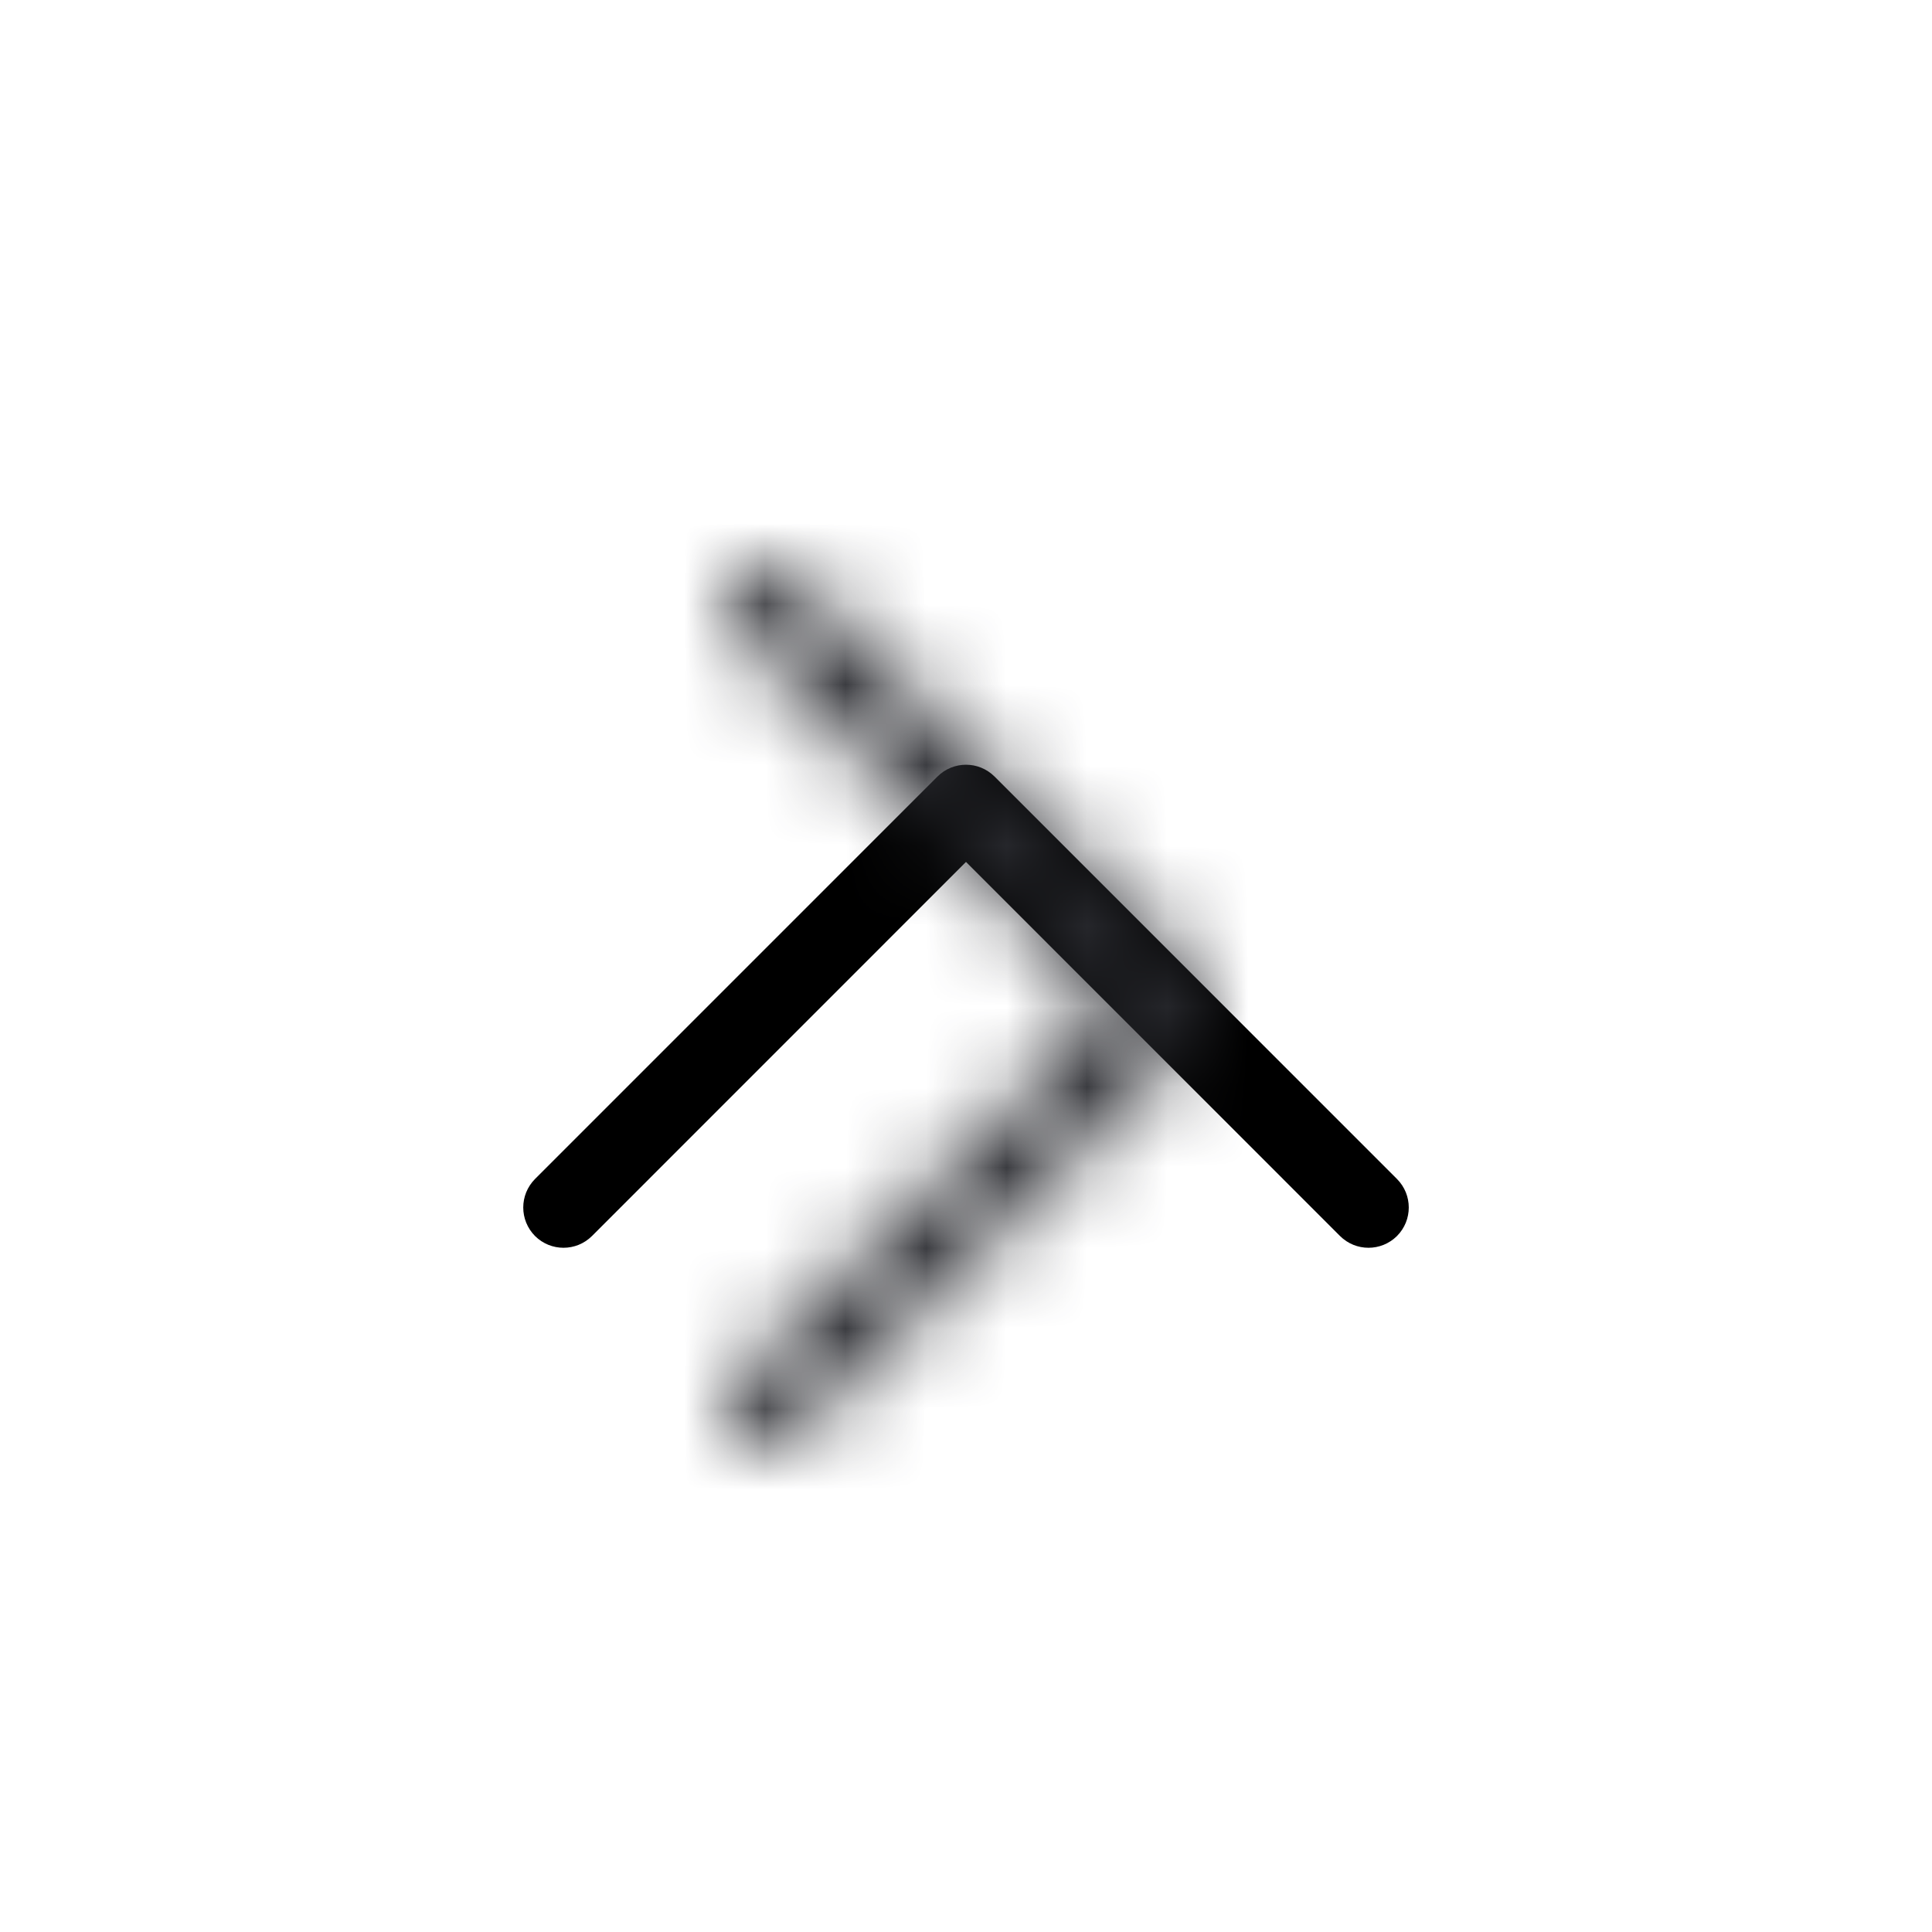 <?xml version="1.0" encoding="UTF-8"?>
<svg width="24px" height="24px" viewBox="0 0 24 24" version="1.1" xmlns="http://www.w3.org/2000/svg" xmlns:xlink="http://www.w3.org/1999/xlink">
    <!-- Generator: Sketch 55.2 (78181) - https://sketchapp.com -->
    <title>Glyphs/up</title>
    <desc>Created with Sketch.</desc>
    <defs>
        <path d="M9.5,18 C9.372,18 9.244,17.951 9.146,17.854 C8.951,17.658 8.951,17.342 9.146,17.146 L13.793,12.5 L9.146,7.854 C8.951,7.658 8.951,7.342 9.146,7.146 C9.342,6.951 9.658,6.951 9.854,7.146 L14.854,12.146 C15.049,12.342 15.049,12.658 14.854,12.854 L9.854,17.854 C9.756,17.951 9.628,18 9.5,18" id="path-1"></path>
    </defs>
    <g id="Glyphs/up" stroke="none" stroke-width="1" fill="none" fill-rule="evenodd">
        <mask id="mask-2" fill="white">
            <use xlink:href="#path-1"></use>
        </mask>
        <use id="Mask" fill="#000000" transform="translate(12, 12.5) scale(1, -1) rotate(-270) translate(-12, -12.5) " xlink:href="#path-1"></use>
        <rect id="Rectangle" fill="#292A2F" mask="url(#mask-2)" x="0" y="0" width="24" height="24"></rect>
    </g>
</svg>